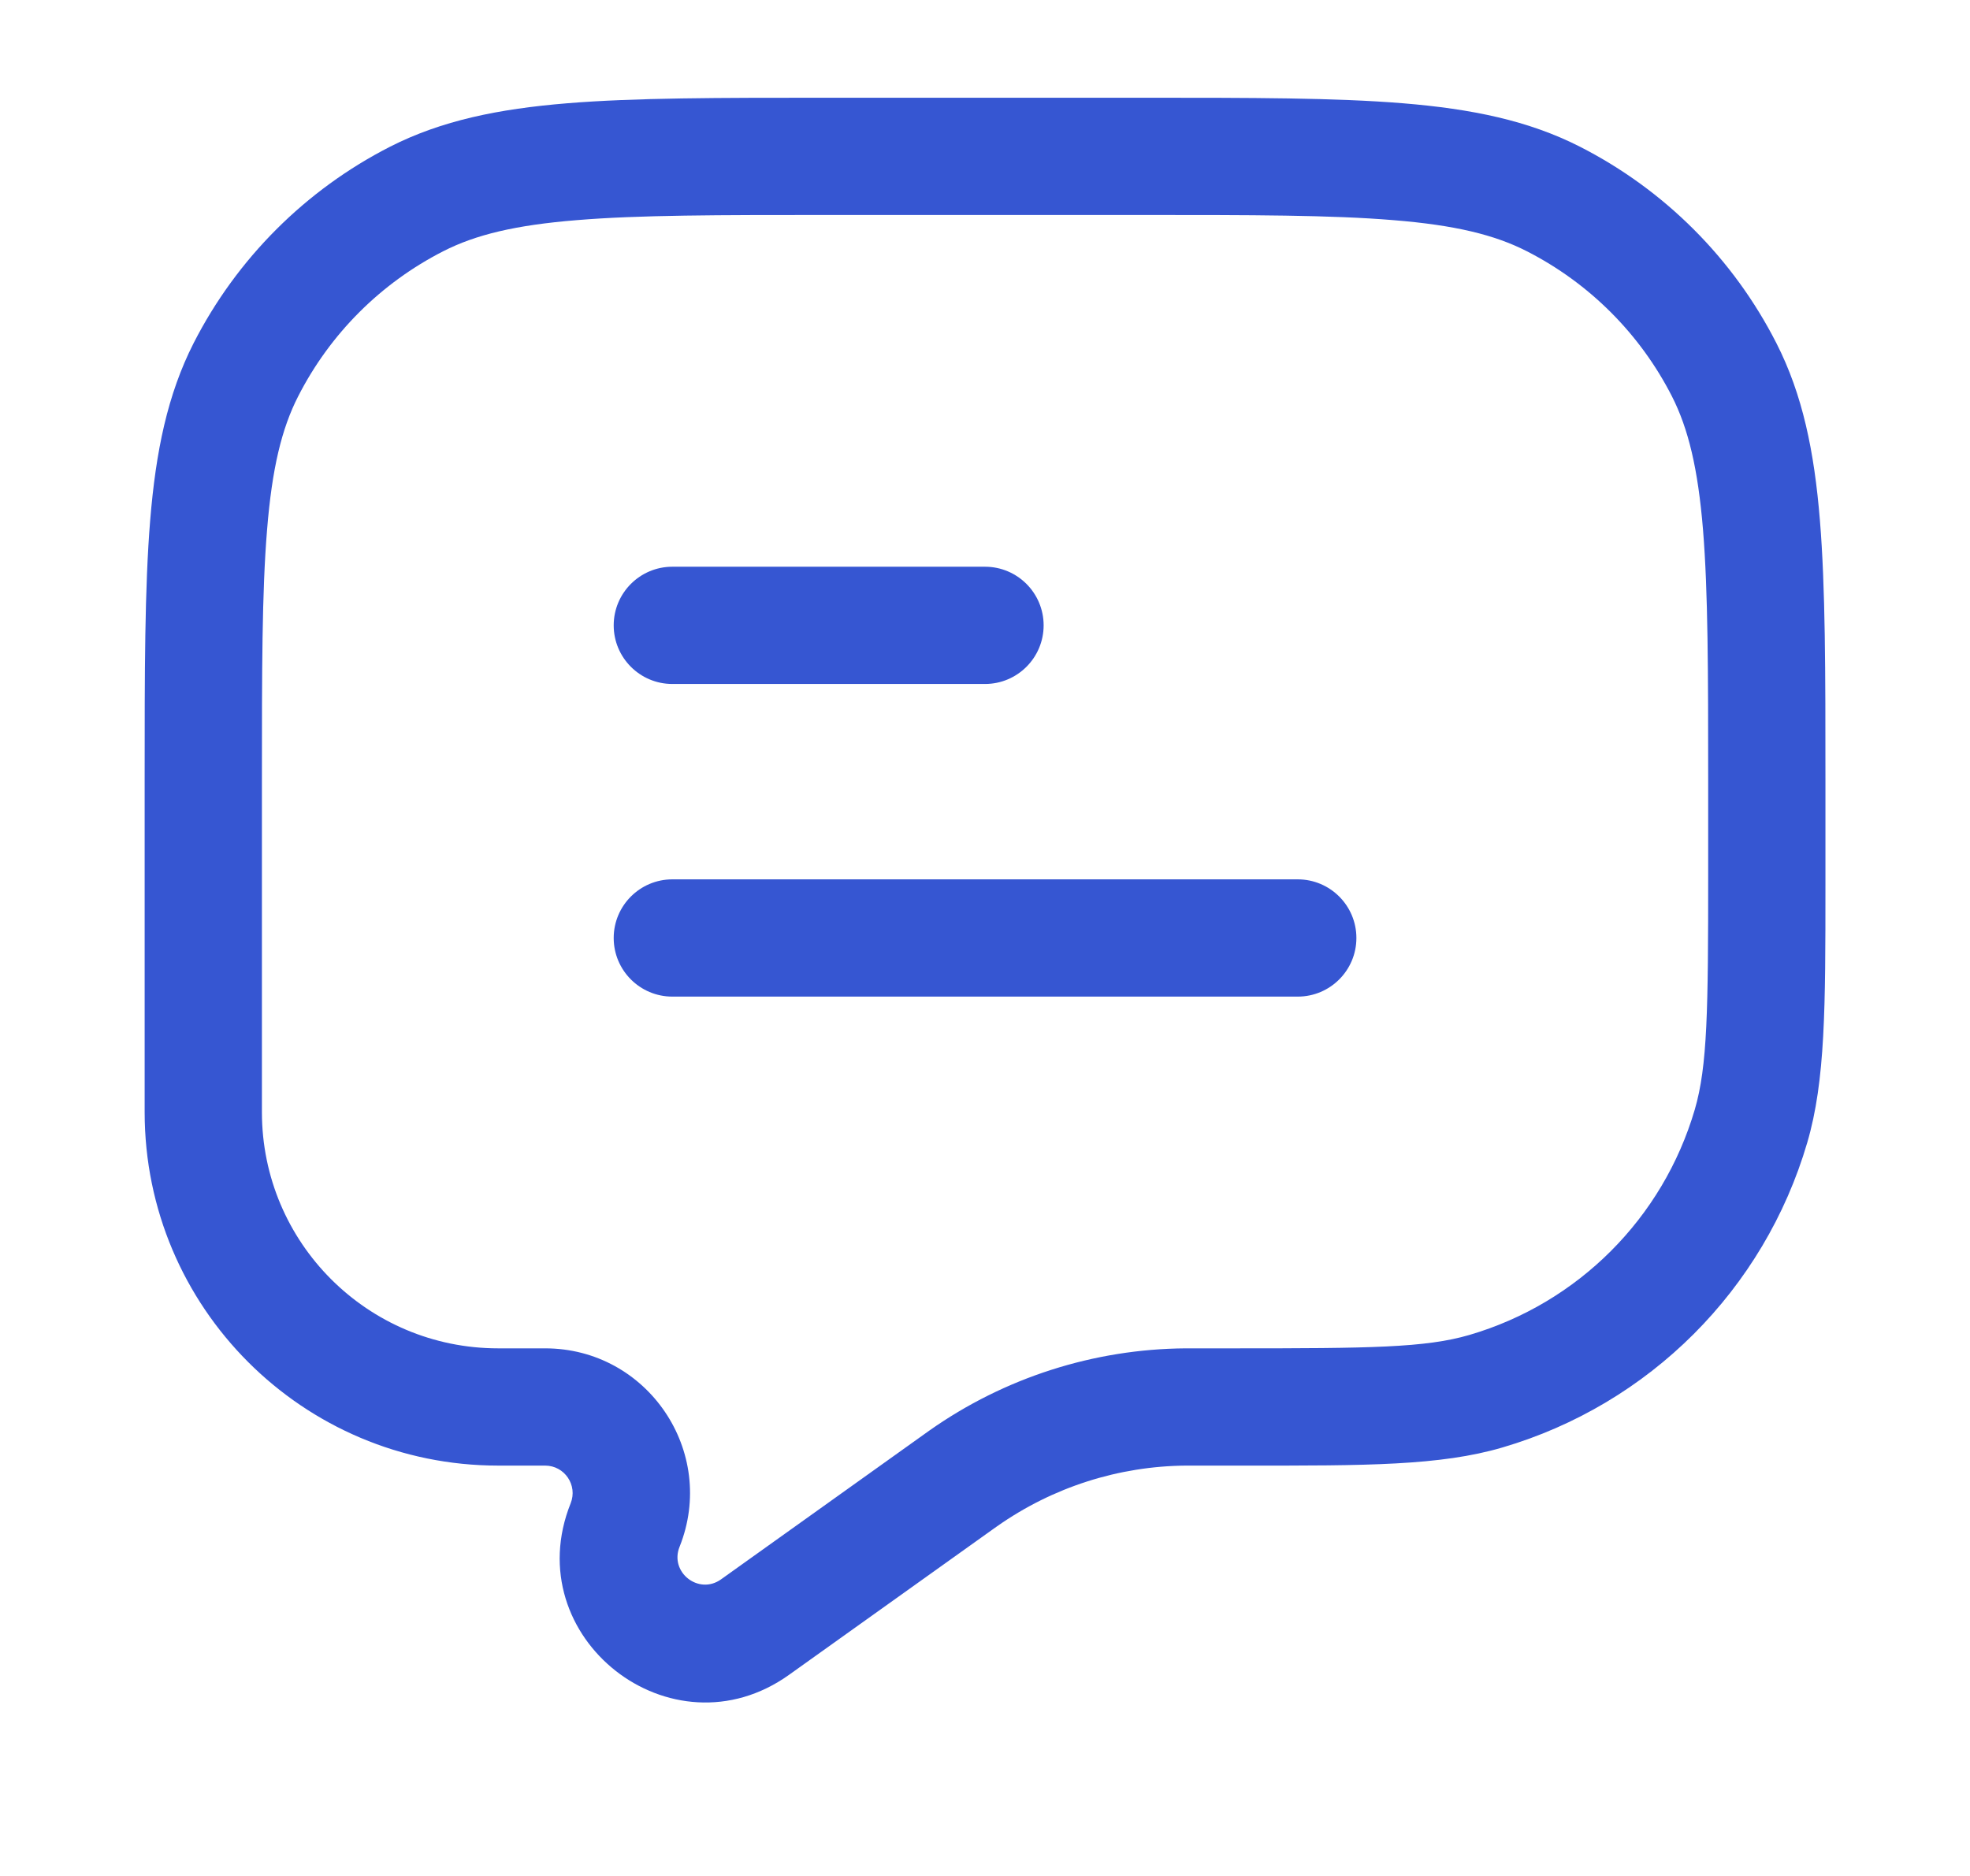 <svg width="21" height="20" viewBox="0 0 21 20" fill="none" xmlns="http://www.w3.org/2000/svg">
<path d="M6.542 6.667C6.542 6.322 6.822 6.042 7.167 6.042H10.5C10.845 6.042 11.125 6.322 11.125 6.667C11.125 7.012 10.845 7.292 10.5 7.292H7.167C6.822 7.292 6.542 7.012 6.542 6.667Z" fill="#3656D2"/>
<path d="M6.542 10C6.542 9.655 6.822 9.375 7.167 9.375H13.834C14.179 9.375 14.459 9.655 14.459 10C14.459 10.345 14.179 10.625 13.834 10.625H7.167C6.822 10.625 6.542 10.345 6.542 10Z" fill="#3656D2"/>
<path fill-rule="evenodd" clip-rule="evenodd" d="M8.806 1.042H12.195C13.338 1.042 14.234 1.042 14.955 1.101C15.688 1.161 16.294 1.285 16.842 1.564C17.744 2.024 18.477 2.757 18.936 3.658C19.216 4.207 19.34 4.813 19.4 5.546C19.459 6.266 19.459 7.163 19.459 8.306V9.32V9.443C19.459 10.733 19.459 11.521 19.265 12.182C18.806 13.748 17.581 14.973 16.015 15.432C15.354 15.626 14.567 15.626 13.276 15.625C13.236 15.625 13.195 15.625 13.154 15.625H12.697L12.646 15.625C11.924 15.63 11.22 15.856 10.629 16.272L10.588 16.301L8.412 17.855C7.159 18.751 5.511 17.457 6.083 16.027C6.16 15.835 6.019 15.625 5.811 15.625H5.31C3.229 15.625 1.542 13.938 1.542 11.857V8.306C1.542 7.163 1.542 6.266 1.601 5.546C1.661 4.813 1.785 4.207 2.064 3.658C2.524 2.757 3.257 2.024 4.158 1.564C4.707 1.285 5.313 1.161 6.046 1.101C6.766 1.042 7.663 1.042 8.806 1.042ZM6.148 2.347C5.492 2.4 5.069 2.503 4.726 2.678C4.059 3.018 3.518 3.559 3.178 4.226C3.003 4.569 2.9 4.992 2.847 5.648C2.792 6.311 2.792 7.157 2.792 8.334V11.857C2.792 13.248 3.919 14.375 5.31 14.375H5.811C6.903 14.375 7.649 15.478 7.244 16.491C7.135 16.762 7.448 17.008 7.686 16.838L9.909 15.25C10.708 14.687 11.661 14.382 12.638 14.375L12.697 14.375H13.154C14.605 14.375 15.197 14.369 15.664 14.232C16.821 13.893 17.726 12.988 18.066 11.83C18.202 11.364 18.209 10.772 18.209 9.32V8.334C18.209 7.157 18.208 6.311 18.154 5.648C18.1 4.992 17.997 4.569 17.823 4.226C17.483 3.559 16.941 3.018 16.275 2.678C15.932 2.503 15.509 2.4 14.853 2.347C14.189 2.292 13.344 2.292 12.167 2.292H8.834C7.657 2.292 6.811 2.292 6.148 2.347Z" fill="#3656D2"/>
</svg>
